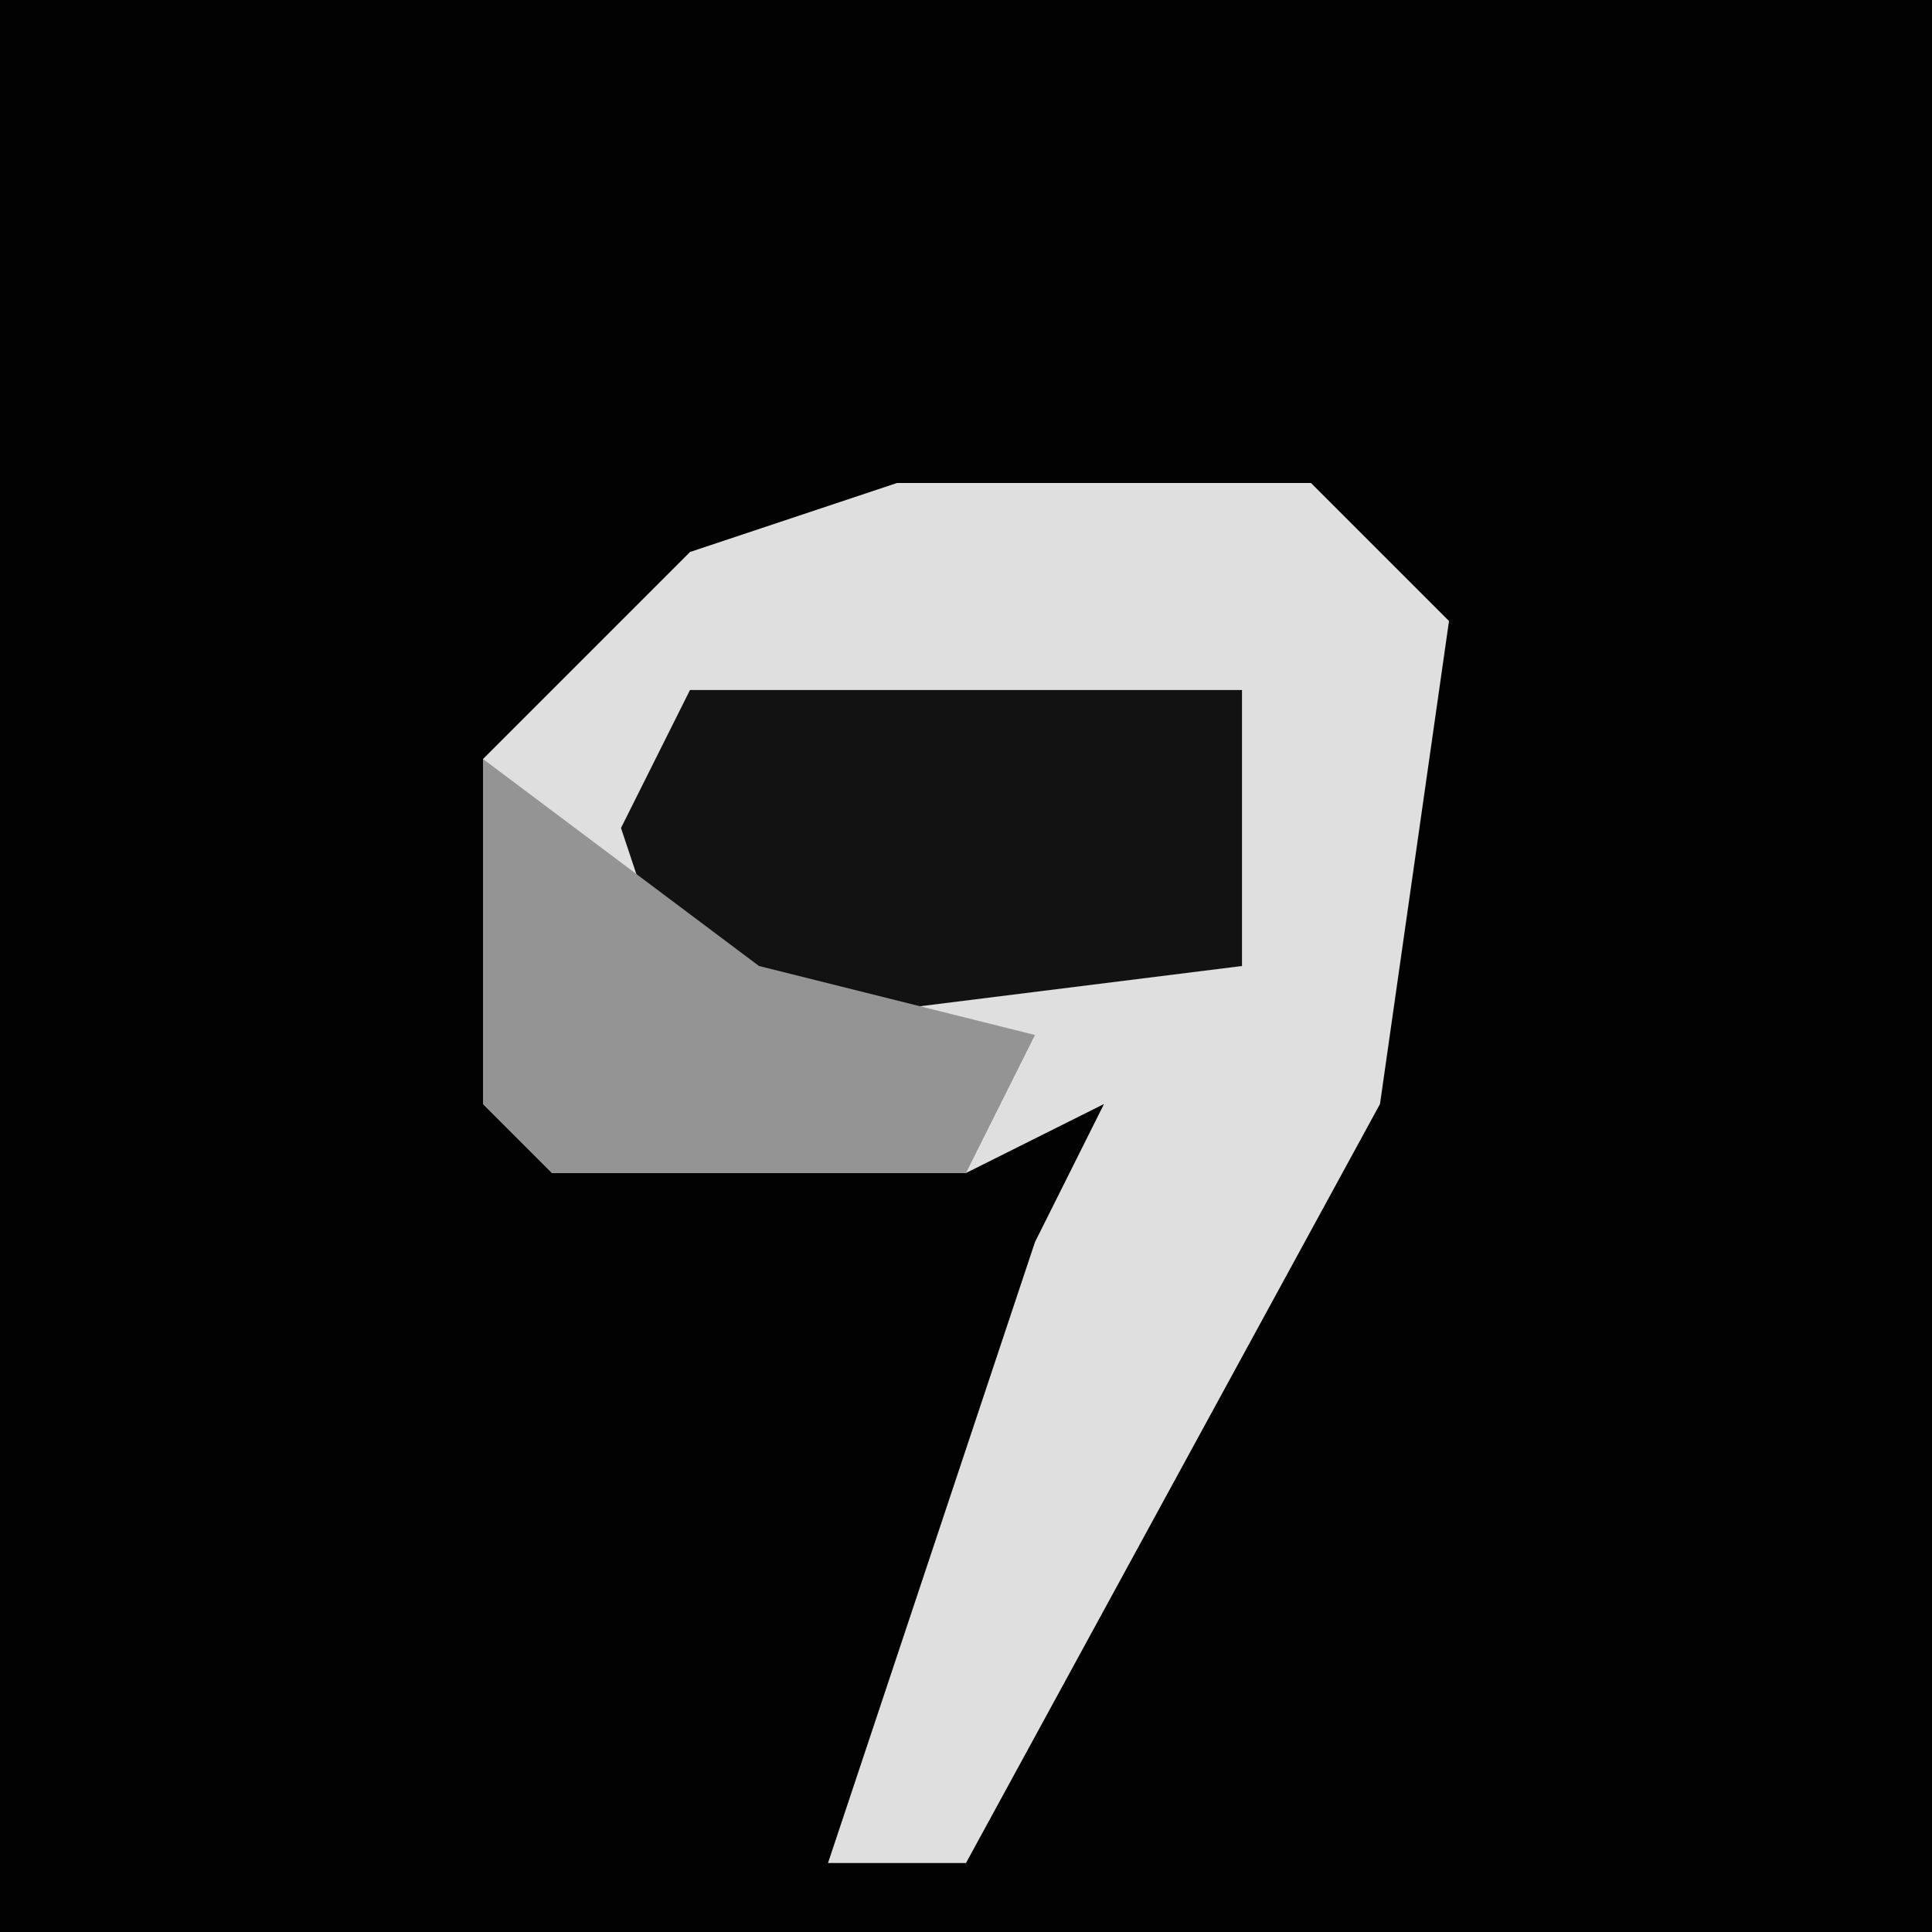 <?xml version="1.0" encoding="UTF-8"?>
<svg version="1.1" xmlns="http://www.w3.org/2000/svg" width="28" height="28">
<path d="M0,0 L28,0 L28,28 L0,28 Z " fill="#020202" transform="translate(0,0)"/>
<path d="M0,0 L6,0 L8,2 L7,9 L1,20 L-1,20 L2,11 L3,9 L1,10 L-5,10 L-6,9 L-6,4 L-3,1 Z " fill="#DFDFDF" transform="translate(13,7)"/>
<path d="M0,0 L8,0 L8,4 L0,5 L-1,2 Z " fill="#121212" transform="translate(10,10)"/>
<path d="M0,0 L4,3 L8,4 L7,6 L1,6 L0,5 Z " fill="#949494" transform="translate(7,11)"/>
</svg>
